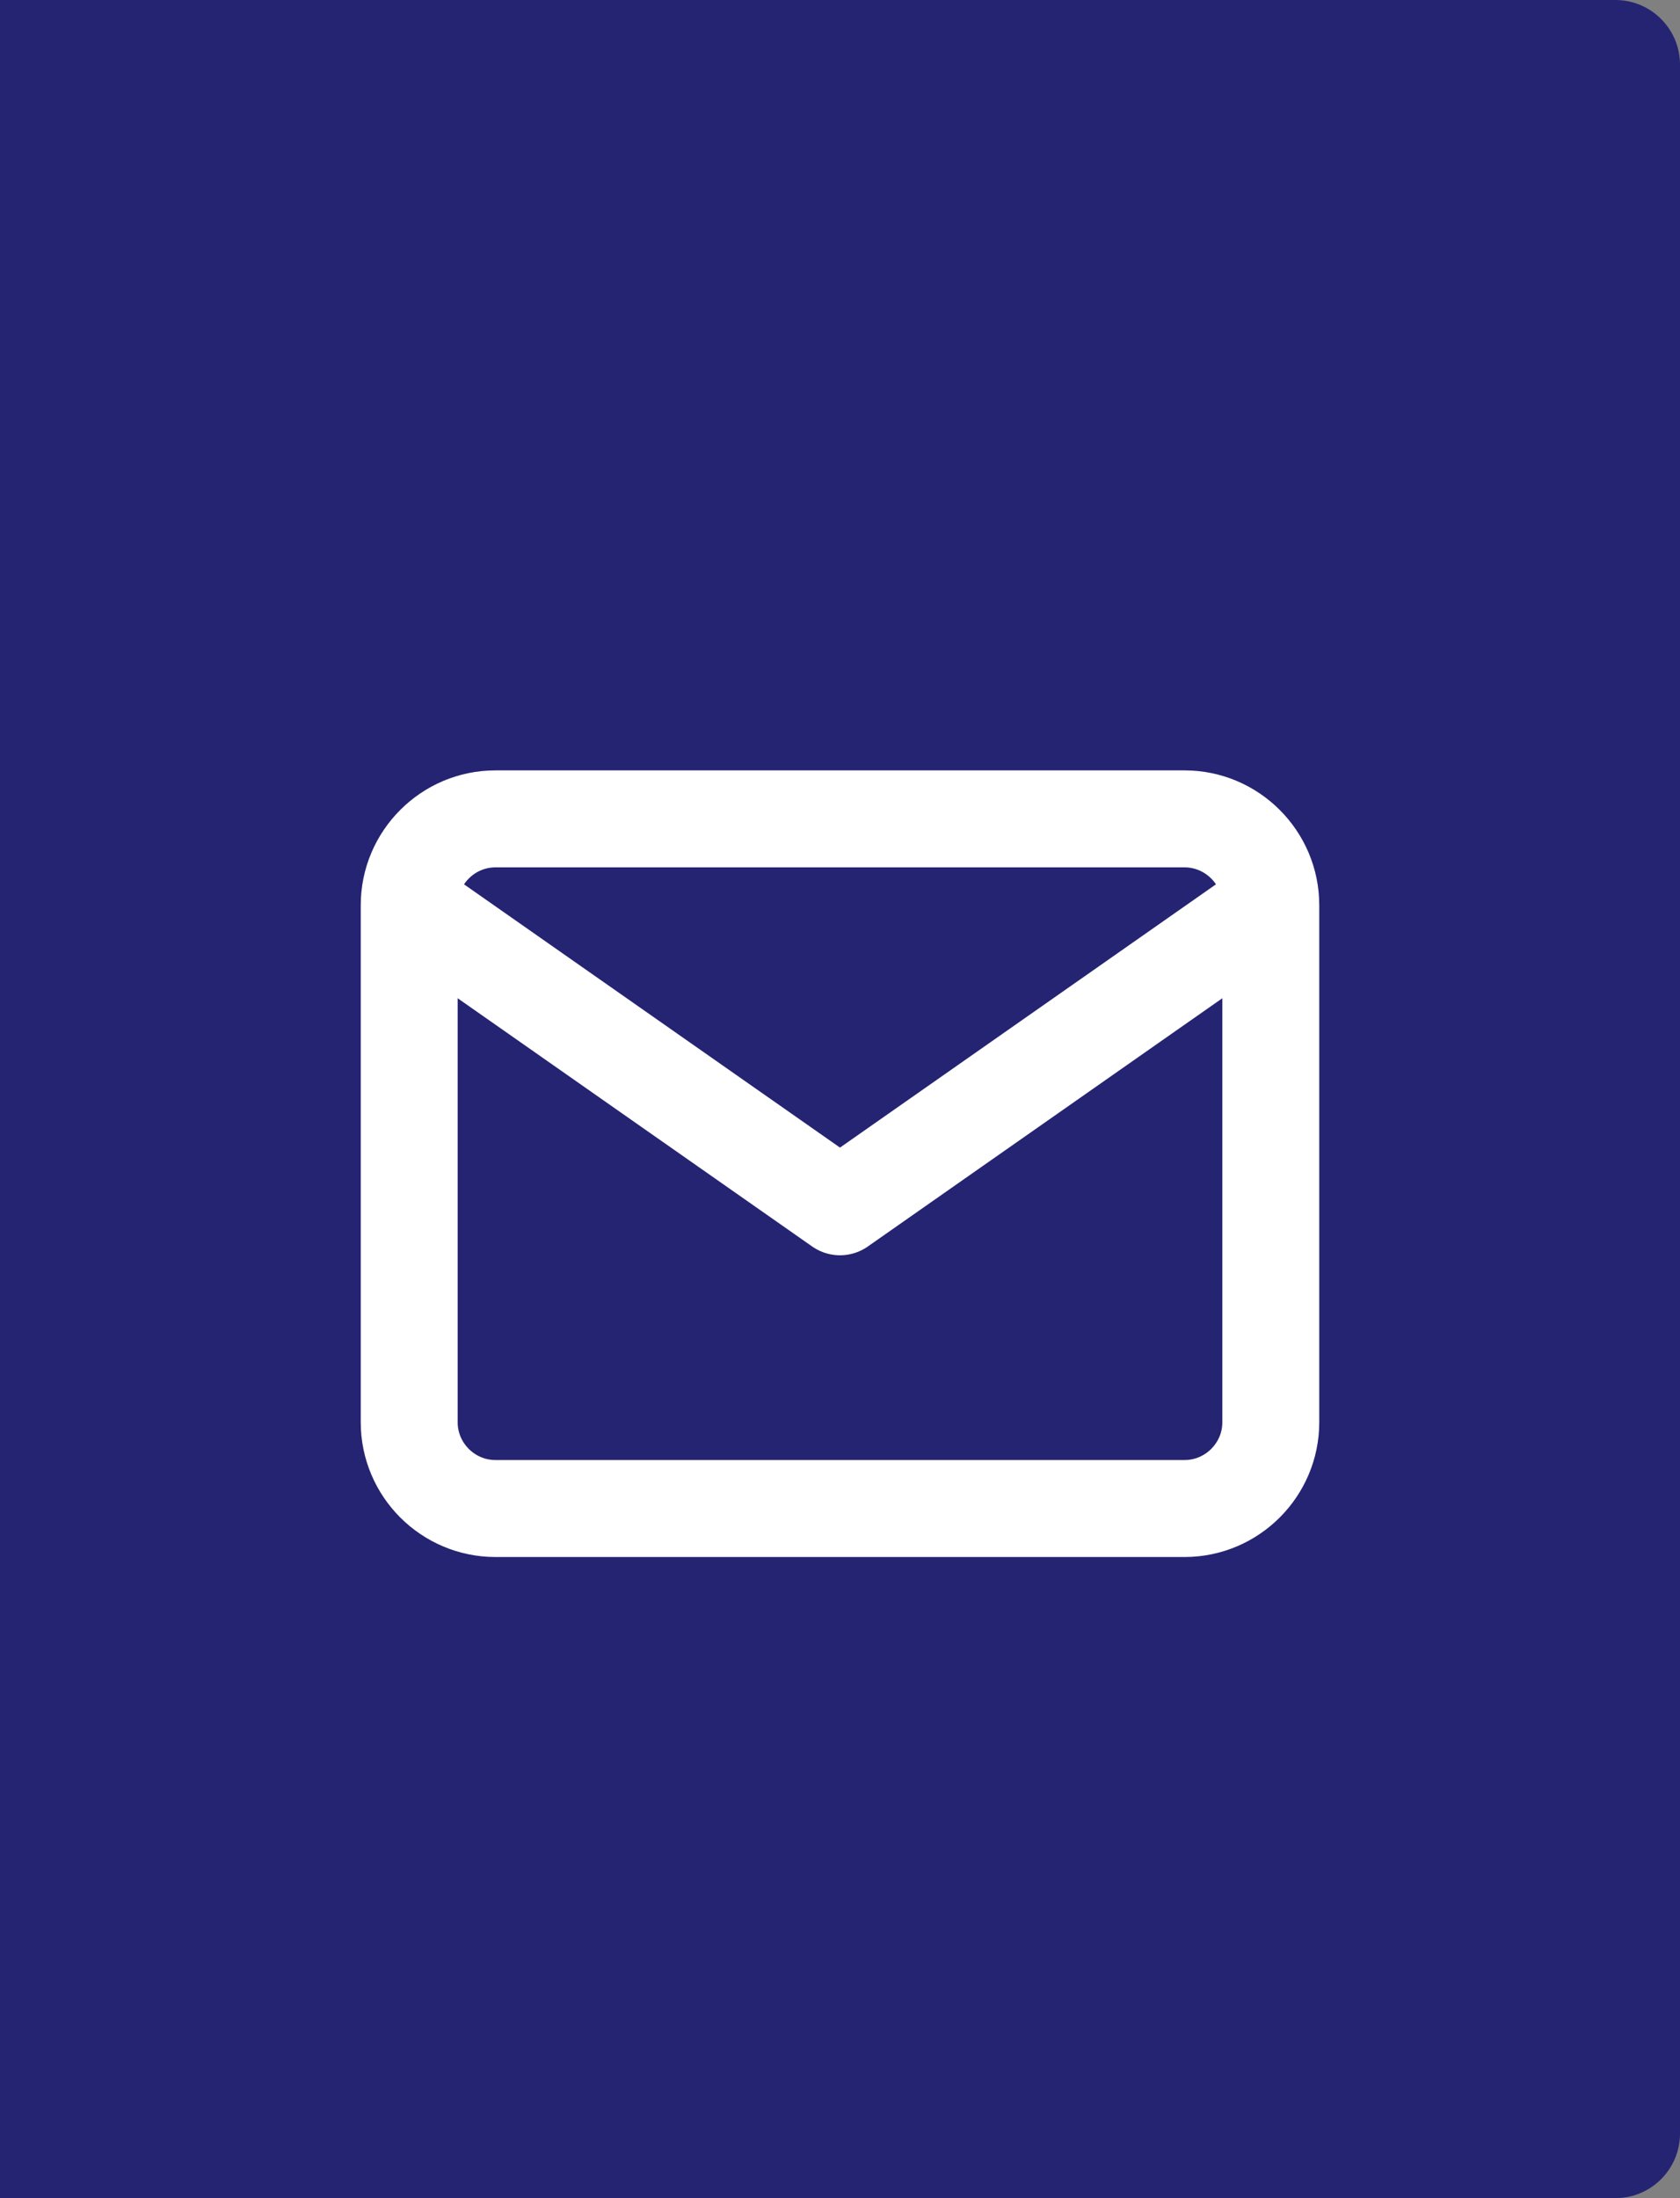 <svg width="26" height="34" viewBox="0 0 26 34" fill="none" xmlns="http://www.w3.org/2000/svg">
<rect x="0" y="0" width="26" height="34" fill="#808080" stroke="none"/>
<path d="M0 0H25C25.552 0 26 0.448 26 1V33C26 33.552 25.552 34 25 34H0V0Z" fill="#252473"/>
<path d="M19.667 14C19.667 13.267 19.067 12.666 18.333 12.666H7.667C6.933 12.666 6.333 13.267 6.333 14M19.667 14V22C19.667 22.733 19.067 23.333 18.333 23.333H7.667C6.933 23.333 6.333 22.733 6.333 22V14M19.667 14L13 18.666L6.333 14" stroke="white" stroke-width="1.5" stroke-linecap="round" stroke-linejoin="round"/>
</svg>
